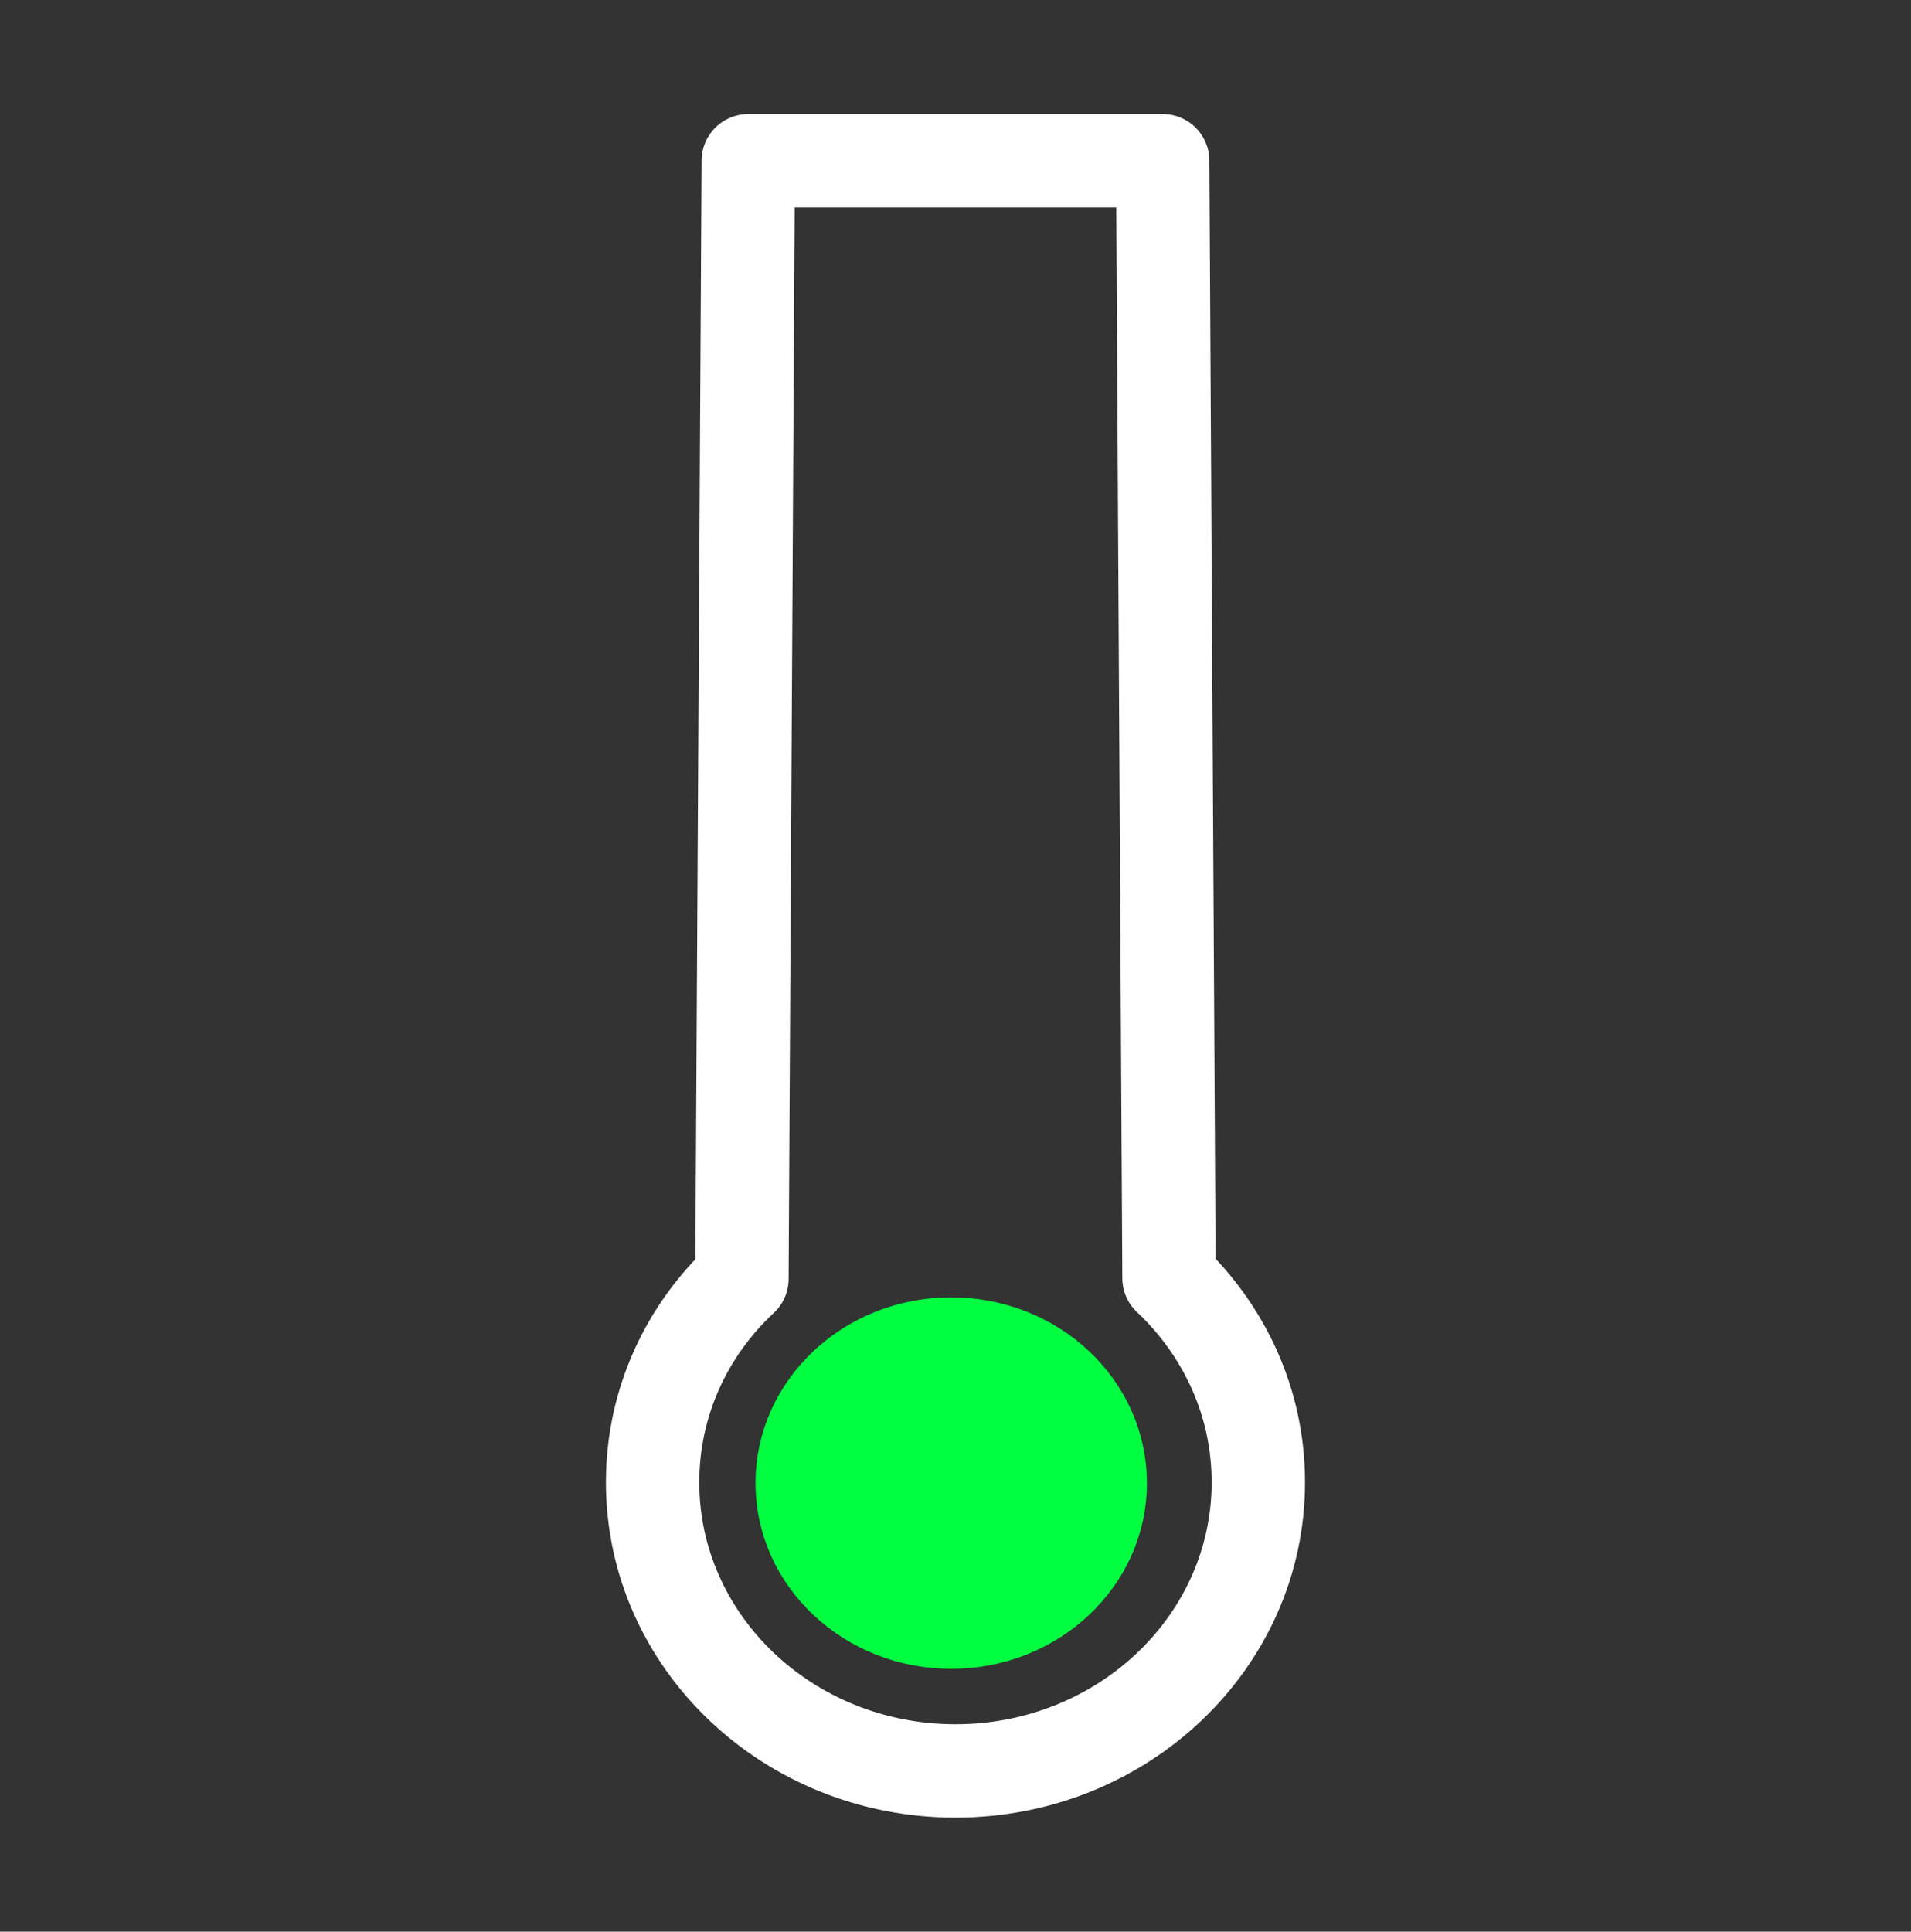 <?xml version="1.0" encoding="UTF-8" standalone="no"?>
<!-- Created with Inkscape (http://www.inkscape.org/) -->

<svg
   xmlns:dc="http://purl.org/dc/elements/1.1/"
   xmlns:cc="http://creativecommons.org/ns#"
   xmlns:rdf="http://www.w3.org/1999/02/22-rdf-syntax-ns#"
   xmlns:svg="http://www.w3.org/2000/svg"
   xmlns="http://www.w3.org/2000/svg"
   xmlns:sodipodi="http://sodipodi.sourceforge.net/DTD/sodipodi-0.dtd"
   xmlns:inkscape="http://www.inkscape.org/namespaces/inkscape"
   width="60.138"
   height="60.777"
   viewBox="0 0 60.138 60.777"
   id="svg4160"
   version="1.1"
   inkscape:version="0.92.2 5c3e80d, 2017-08-06"
   sodipodi:docname="cool-down.svg">
  <rect x="0" y="0" width="60.138" height="60.777" fill="#333333" stroke="none"/>
  <defs
     id="defs4162" />
  <sodipodi:namedview
     id="base"
     pagecolor="#ffffff"
     bordercolor="#666666"
     borderopacity="1.0"
     inkscape:pageopacity="0.0"
     inkscape:pageshadow="2"
     inkscape:zoom="5.6"
     inkscape:cx="-133.6799"
     inkscape:cy="7.2709709"
     inkscape:document-units="px"
     inkscape:current-layer="g3934"
     showgrid="true"
     units="in"
     showguides="false"
     inkscape:window-width="3200"
     inkscape:window-height="1800"
     inkscape:window-x="0"
     inkscape:window-y="0"
     inkscape:window-maximized="0"
     inkscape:snap-bbox="true"
     inkscape:snap-global="false">
    <inkscape:grid
       type="xygrid"
       id="grid4712"
       originx="-9.977"
       originy="-29.821" />
  </sodipodi:namedview>
  <g
     inkscape:groupmode="layer"
     id="layer5"
     inkscape:label="HeatUp"
     style="display:inline"
     transform="translate(-3.533,2.264)">
    <g
       style="display:inline"
       id="g3934"
       transform="translate(40.55,-53.434)">
      <path
         sodipodi:nodetypes="sssccccs"
         inkscape:connector-curvature="0"
         id="path4832"
         d="m 2.582,97.809 c 0,5.015 -4.267,9.081 -9.531,9.081 -5.264,0 -9.531,-4.066 -9.531,-9.081 0,-2.508 1.067,-4.778 2.811,-6.403 l 0.199,-35.179 h 13.042 l 0.199,35.158 C 1.516,93.031 2.582,95.301 2.582,97.809 Z"
         style="fill:none;fill-opacity:1;stroke:#ffffff;stroke-width:2.938;stroke-linecap:round;stroke-linejoin:round;stroke-miterlimit:4;stroke-dasharray:none;stroke-opacity:1" />
      <ellipse
         ry="4.844"
         rx="5.159"
         cy="97.833"
         cx="-7.083"
         id="path4837"
         style="fill:#00FF40;fill-opacity:1;stroke:#00FF40;stroke-width:2;stroke-linecap:round;stroke-linejoin:round;stroke-miterlimit:4;stroke-dasharray:none;stroke-opacity:1" />
    </g>
  </g>
</svg>
